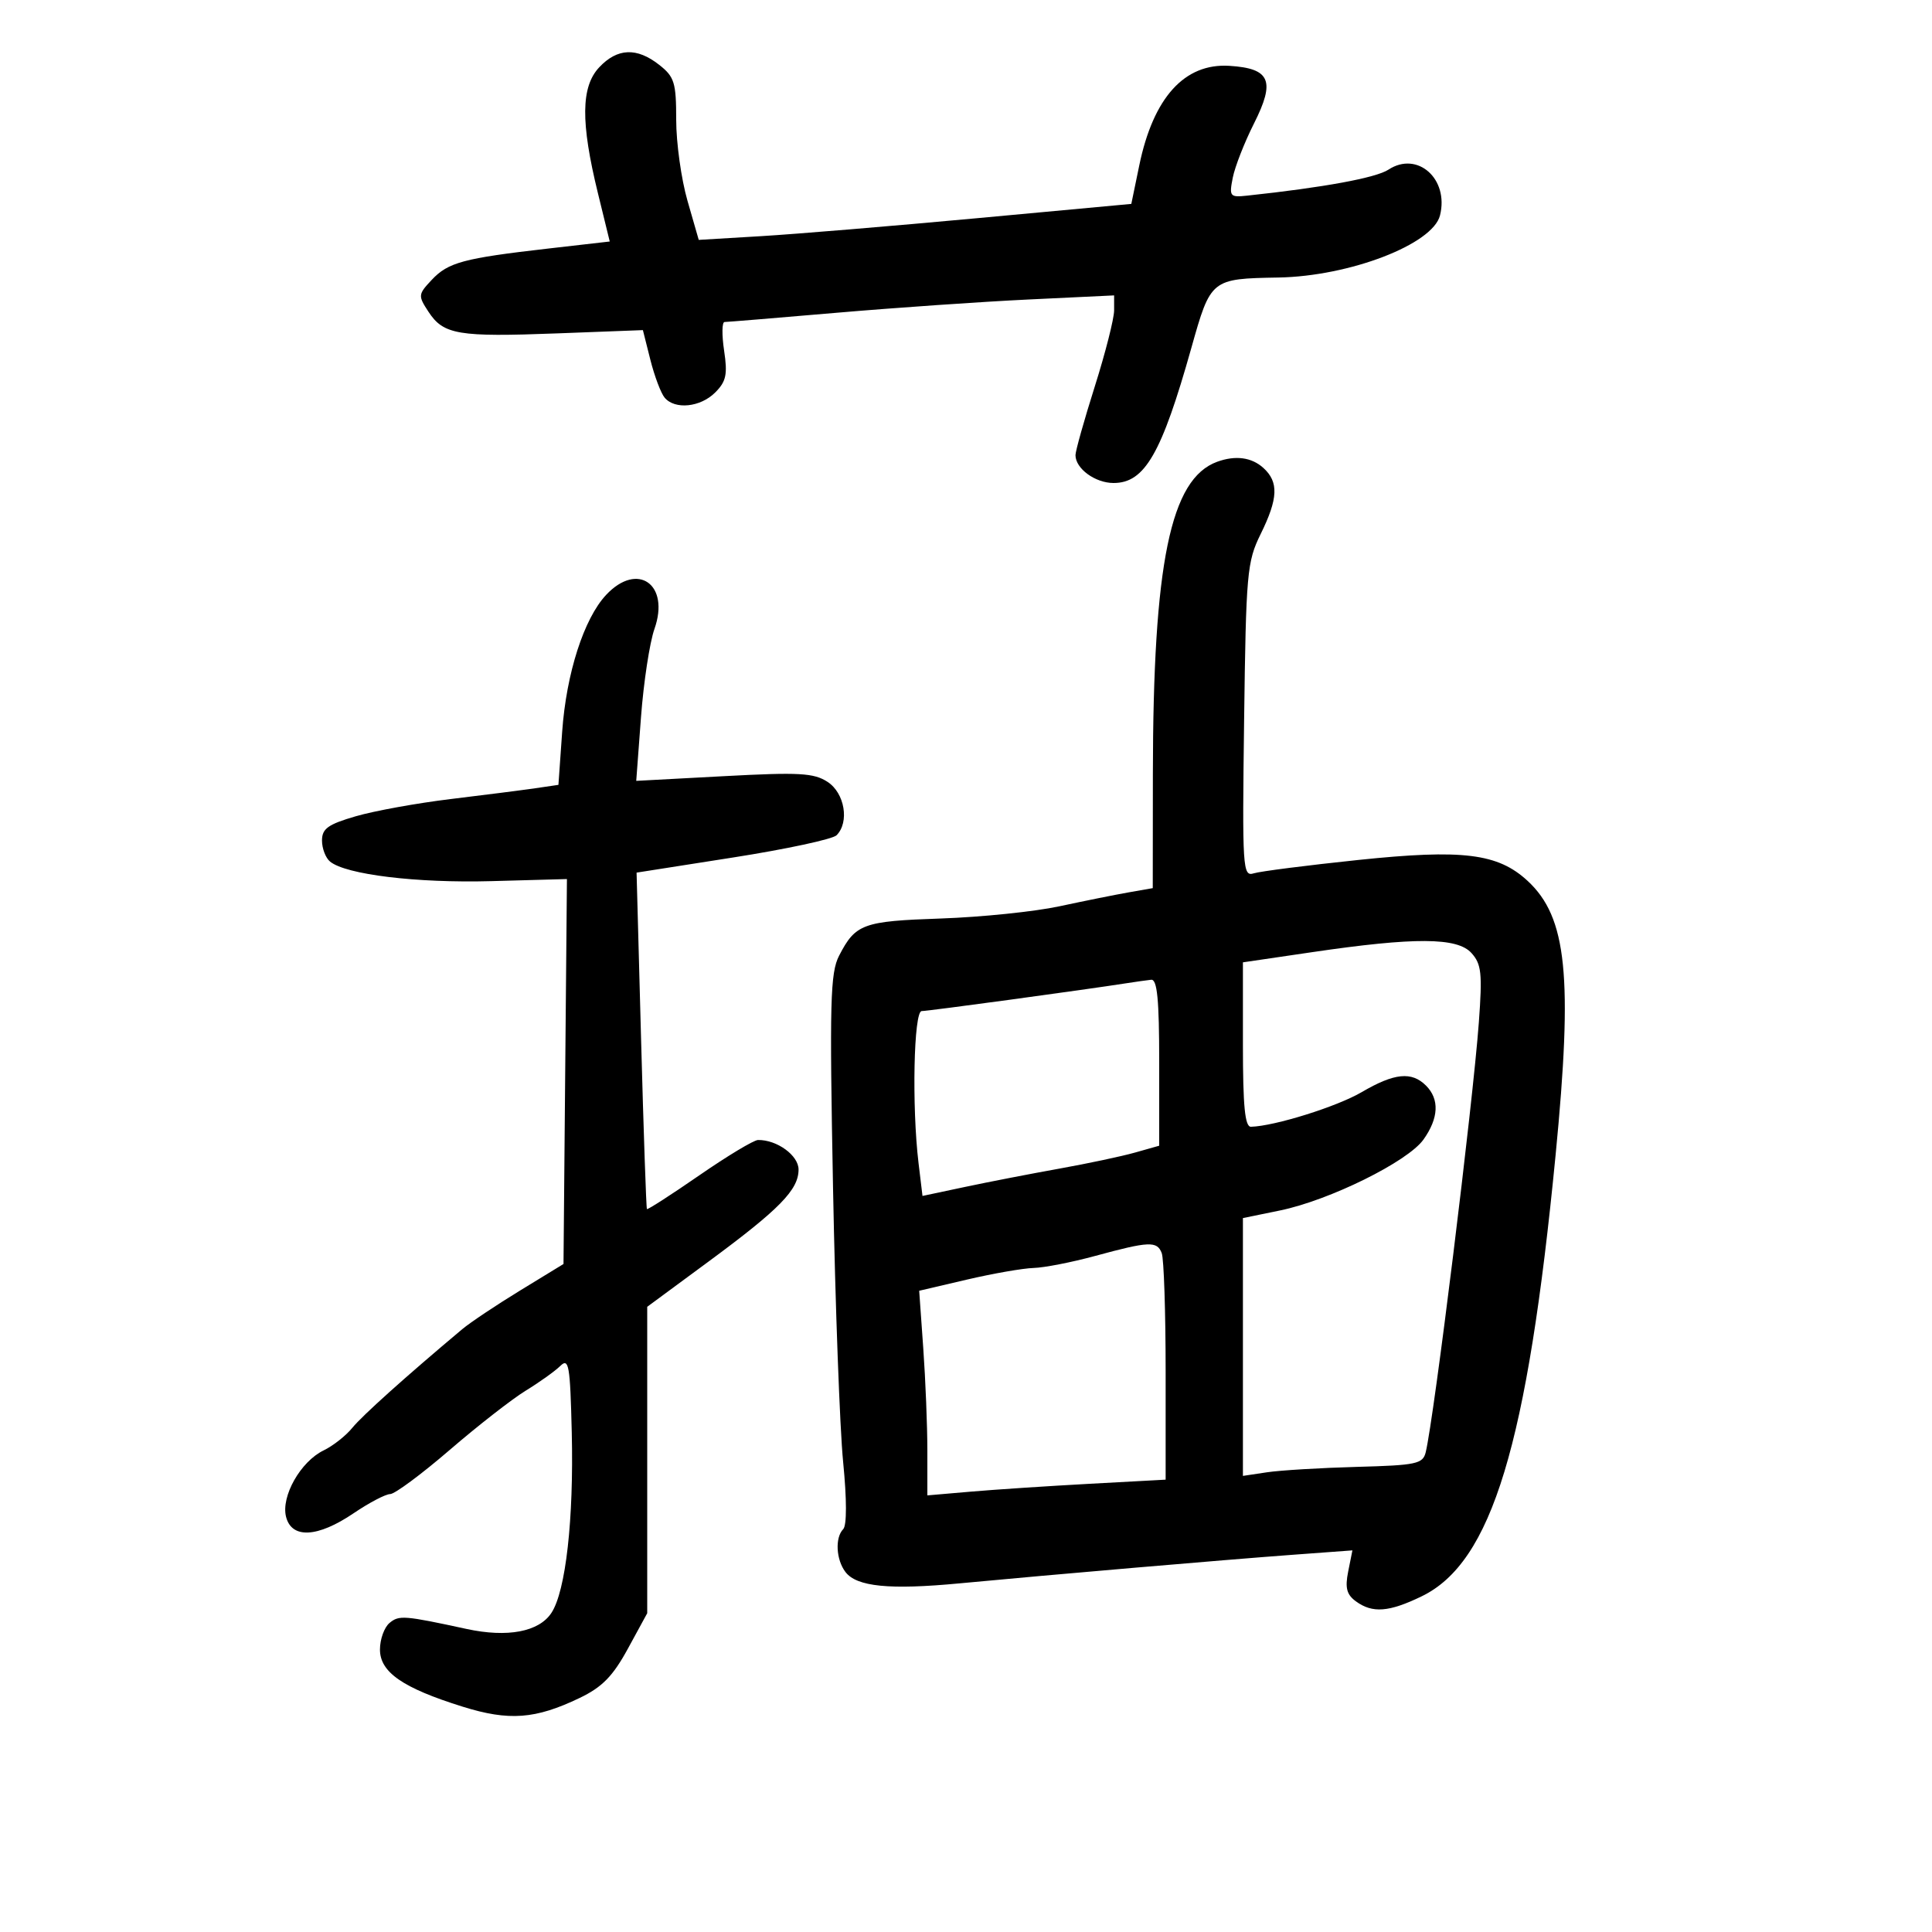 <svg xmlns="http://www.w3.org/2000/svg" width="300" height="300" viewBox="0 0 300 300" version="1.1">
	<path d="M 93.043 10.455 C 90.206 13.474, 90.150 18.993, 92.845 30 L 94.681 37.500 85.091 38.599 C 71.947 40.106, 69.594 40.739, 67.040 43.457 C 64.916 45.719, 64.896 45.912, 66.538 48.417 C 68.866 51.971, 71.154 52.354, 86.530 51.767 L 99.828 51.260 100.988 55.867 C 101.626 58.400, 102.620 61.042, 103.196 61.737 C 104.784 63.650, 108.749 63.251, 111.053 60.947 C 112.763 59.237, 112.995 58.149, 112.440 54.447 C 112.073 52.001, 112.104 50, 112.508 50 C 112.912 50, 120.726 49.356, 129.871 48.569 C 139.017 47.782, 152.463 46.852, 159.750 46.503 L 173 45.869 173 48.189 C 173 49.465, 171.650 54.780, 170 60 C 168.350 65.220, 167 70.023, 167 70.674 C 167 72.763, 170.060 75, 172.916 75 C 177.753 75, 180.372 70.450, 184.991 54.027 C 188.003 43.316, 188.050 43.277, 198.500 43.094 C 209.571 42.900, 222.474 37.943, 223.602 33.451 C 225.025 27.781, 220.094 23.398, 215.604 26.340 C 213.653 27.618, 205.537 29.111, 193.657 30.378 C 190.972 30.664, 190.848 30.509, 191.424 27.590 C 191.759 25.891, 193.241 22.105, 194.717 19.178 C 198.067 12.534, 197.252 10.623, 190.898 10.223 C 183.934 9.784, 179.080 15.149, 176.903 25.692 L 175.670 31.662 151.777 33.876 C 138.635 35.094, 123.522 36.351, 118.192 36.670 L 108.500 37.249 106.750 31.168 C 105.787 27.823, 105 22.175, 105 18.616 C 105 12.817, 104.727 11.930, 102.365 10.073 C 98.880 7.331, 95.861 7.455, 93.043 10.455 M 189 71.704 C 181.739 74.348, 179.051 87.410, 179.018 120.205 L 179 137.909 175.250 138.567 C 173.188 138.929, 168.350 139.902, 164.500 140.730 C 160.650 141.558, 152.367 142.411, 146.093 142.625 C 133.984 143.039, 132.852 143.453, 130.296 148.395 C 128.920 151.055, 128.802 155.562, 129.353 184.467 C 129.699 202.635, 130.405 221.775, 130.921 227 C 131.499 232.853, 131.502 236.865, 130.930 237.450 C 129.641 238.767, 129.822 242.183, 131.282 244.100 C 133.025 246.388, 138.123 246.895, 149 245.863 C 163.039 244.532, 190.181 242.203, 200.751 241.424 L 210.002 240.742 209.346 244.021 C 208.838 246.560, 209.107 247.605, 210.536 248.650 C 213.111 250.533, 215.666 250.340, 220.750 247.879 C 231.654 242.600, 237.170 224.429, 241.555 179.332 C 244.249 151.617, 243.316 142.448, 237.223 136.797 C 232.599 132.508, 227.157 131.835, 210.875 133.539 C 202.969 134.366, 195.683 135.298, 194.685 135.610 C 192.960 136.148, 192.885 134.969, 193.185 111.838 C 193.481 88.963, 193.635 87.226, 195.750 82.934 C 198.478 77.398, 198.583 74.838, 196.171 72.655 C 194.346 71.003, 191.838 70.671, 189 71.704 M 94.131 92.360 C 90.675 96.039, 87.934 104.559, 87.295 113.607 L 86.712 121.873 83.106 122.400 C 81.123 122.690, 75.225 123.443, 70 124.074 C 64.775 124.705, 58.138 125.908, 55.250 126.747 C 50.933 128.003, 50 128.672, 50 130.514 C 50 131.747, 50.562 133.218, 51.250 133.784 C 53.707 135.805, 64.694 137.140, 76.266 136.823 L 88.033 136.500 87.766 166.386 L 87.500 196.272 80.768 200.386 C 77.065 202.649, 73.015 205.356, 71.768 206.401 C 63.043 213.717, 56.235 219.826, 54.702 221.718 C 53.714 222.938, 51.711 224.513, 50.253 225.218 C 46.678 226.946, 43.619 232.345, 44.416 235.520 C 45.282 238.972, 49.317 238.765, 54.900 234.982 C 57.321 233.342, 59.880 232, 60.587 232 C 61.294 232, 65.452 228.917, 69.826 225.150 C 74.200 221.382, 79.516 217.237, 81.640 215.937 C 83.763 214.638, 86.175 212.914, 87 212.106 C 88.331 210.802, 88.532 211.966, 88.783 222.456 C 89.105 235.914, 87.850 247.054, 85.630 250.442 C 83.698 253.391, 78.807 254.319, 72.452 252.943 C 62.753 250.843, 61.968 250.781, 60.491 252.008 C 59.671 252.688, 59 254.546, 59 256.137 C 59 259.662, 62.542 262.110, 71.845 265.013 C 79.044 267.260, 83.138 266.955, 90 263.661 C 93.510 261.975, 95.160 260.290, 97.500 256 L 100.500 250.500 100.500 226.709 L 100.500 202.917 110 195.912 C 121.060 187.756, 124 184.752, 124 181.605 C 124 179.415, 120.646 176.972, 117.703 177.019 C 117.041 177.030, 112.934 179.502, 108.577 182.513 C 104.219 185.523, 100.563 187.877, 100.454 187.743 C 100.344 187.609, 99.937 175.800, 99.550 161.500 L 98.847 135.500 113.821 133.152 C 122.057 131.861, 129.291 130.309, 129.898 129.702 C 131.924 127.676, 131.171 123.158, 128.518 121.420 C 126.382 120.020, 124.134 119.895, 112.415 120.523 L 98.794 121.252 99.532 111.376 C 99.938 105.944, 100.879 99.772, 101.623 97.660 C 104.060 90.739, 99.010 87.167, 94.131 92.360 M 203.750 147.851 L 193 149.431 193 162.216 C 193 171.795, 193.313 174.991, 194.250 174.964 C 197.949 174.859, 207.593 171.842, 211.442 169.587 C 216.513 166.615, 219.199 166.342, 221.429 168.571 C 223.545 170.688, 223.407 173.620, 221.034 176.952 C 218.596 180.377, 206.432 186.386, 198.750 187.962 L 193 189.142 193 209.159 L 193 229.176 196.750 228.614 C 198.813 228.305, 205.090 227.928, 210.699 227.776 C 219.948 227.526, 220.943 227.314, 221.385 225.500 C 222.681 220.178, 228.706 171.425, 229.636 158.732 C 230.192 151.134, 230.039 149.700, 228.484 147.982 C 226.277 145.543, 219.682 145.508, 203.750 147.851 M 175 152.663 C 168.386 153.697, 144.107 157, 143.120 157 C 141.882 157, 141.574 171.813, 142.630 180.602 L 143.244 185.705 149.872 184.301 C 153.517 183.528, 160.100 182.251, 164.500 181.462 C 168.900 180.673, 174.188 179.551, 176.250 178.967 L 180 177.906 180 164.953 C 180 155.185, 179.693 152.033, 178.750 152.136 C 178.063 152.211, 176.375 152.448, 175 152.663 M 170 195.035 C 166.425 196.008, 162.150 196.842, 160.500 196.889 C 158.850 196.936, 154.177 197.752, 150.115 198.702 L 142.731 200.429 143.365 209.368 C 143.714 214.285, 144 221.434, 144 225.255 L 144 232.203 150.750 231.621 C 154.463 231.300, 162.787 230.751, 169.250 230.399 L 181 229.760 181 212.962 C 181 203.723, 180.727 195.452, 180.393 194.582 C 179.664 192.683, 178.450 192.736, 170 195.035" stroke="none" fill="black" fill-rule="evenodd"/>
</svg>